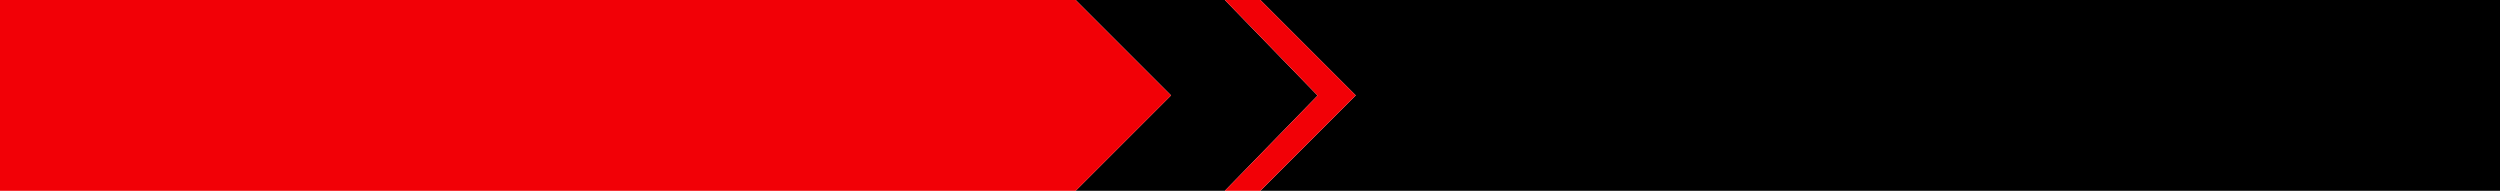 <?xml version="1.0" encoding="UTF-8" standalone="no"?>
<svg xmlns:xlink="http://www.w3.org/1999/xlink" height="58.0px" width="760.0px" xmlns="http://www.w3.org/2000/svg">
  <g transform="matrix(1.0, 0.0, 0.0, 1.0, 0.0, 0.0)">
    <path d="M383.15 0.0 L760.0 0.0 760.0 58.0 383.15 58.0 412.15 29.0 383.15 0.0 M372.35 58.0 L327.0 58.0 355.0 30.0 356.0 29.0 355.0 28.0 327.0 0.0 372.35 0.0 400.55 29.05 372.35 58.0" fill="#000000" fill-rule="evenodd" stroke="none"/>
    <path d="M383.15 58.0 L372.35 58.0 400.55 29.05 372.35 0.0 383.15 0.0 412.15 29.0 383.15 58.0 M327.0 58.0 L0.0 58.0 0.0 0.0 327.0 0.0 355.0 28.0 356.0 29.0 355.0 30.0 327.0 58.0" fill="#f20006" fill-rule="evenodd" stroke="none"/>
  </g>
</svg>
